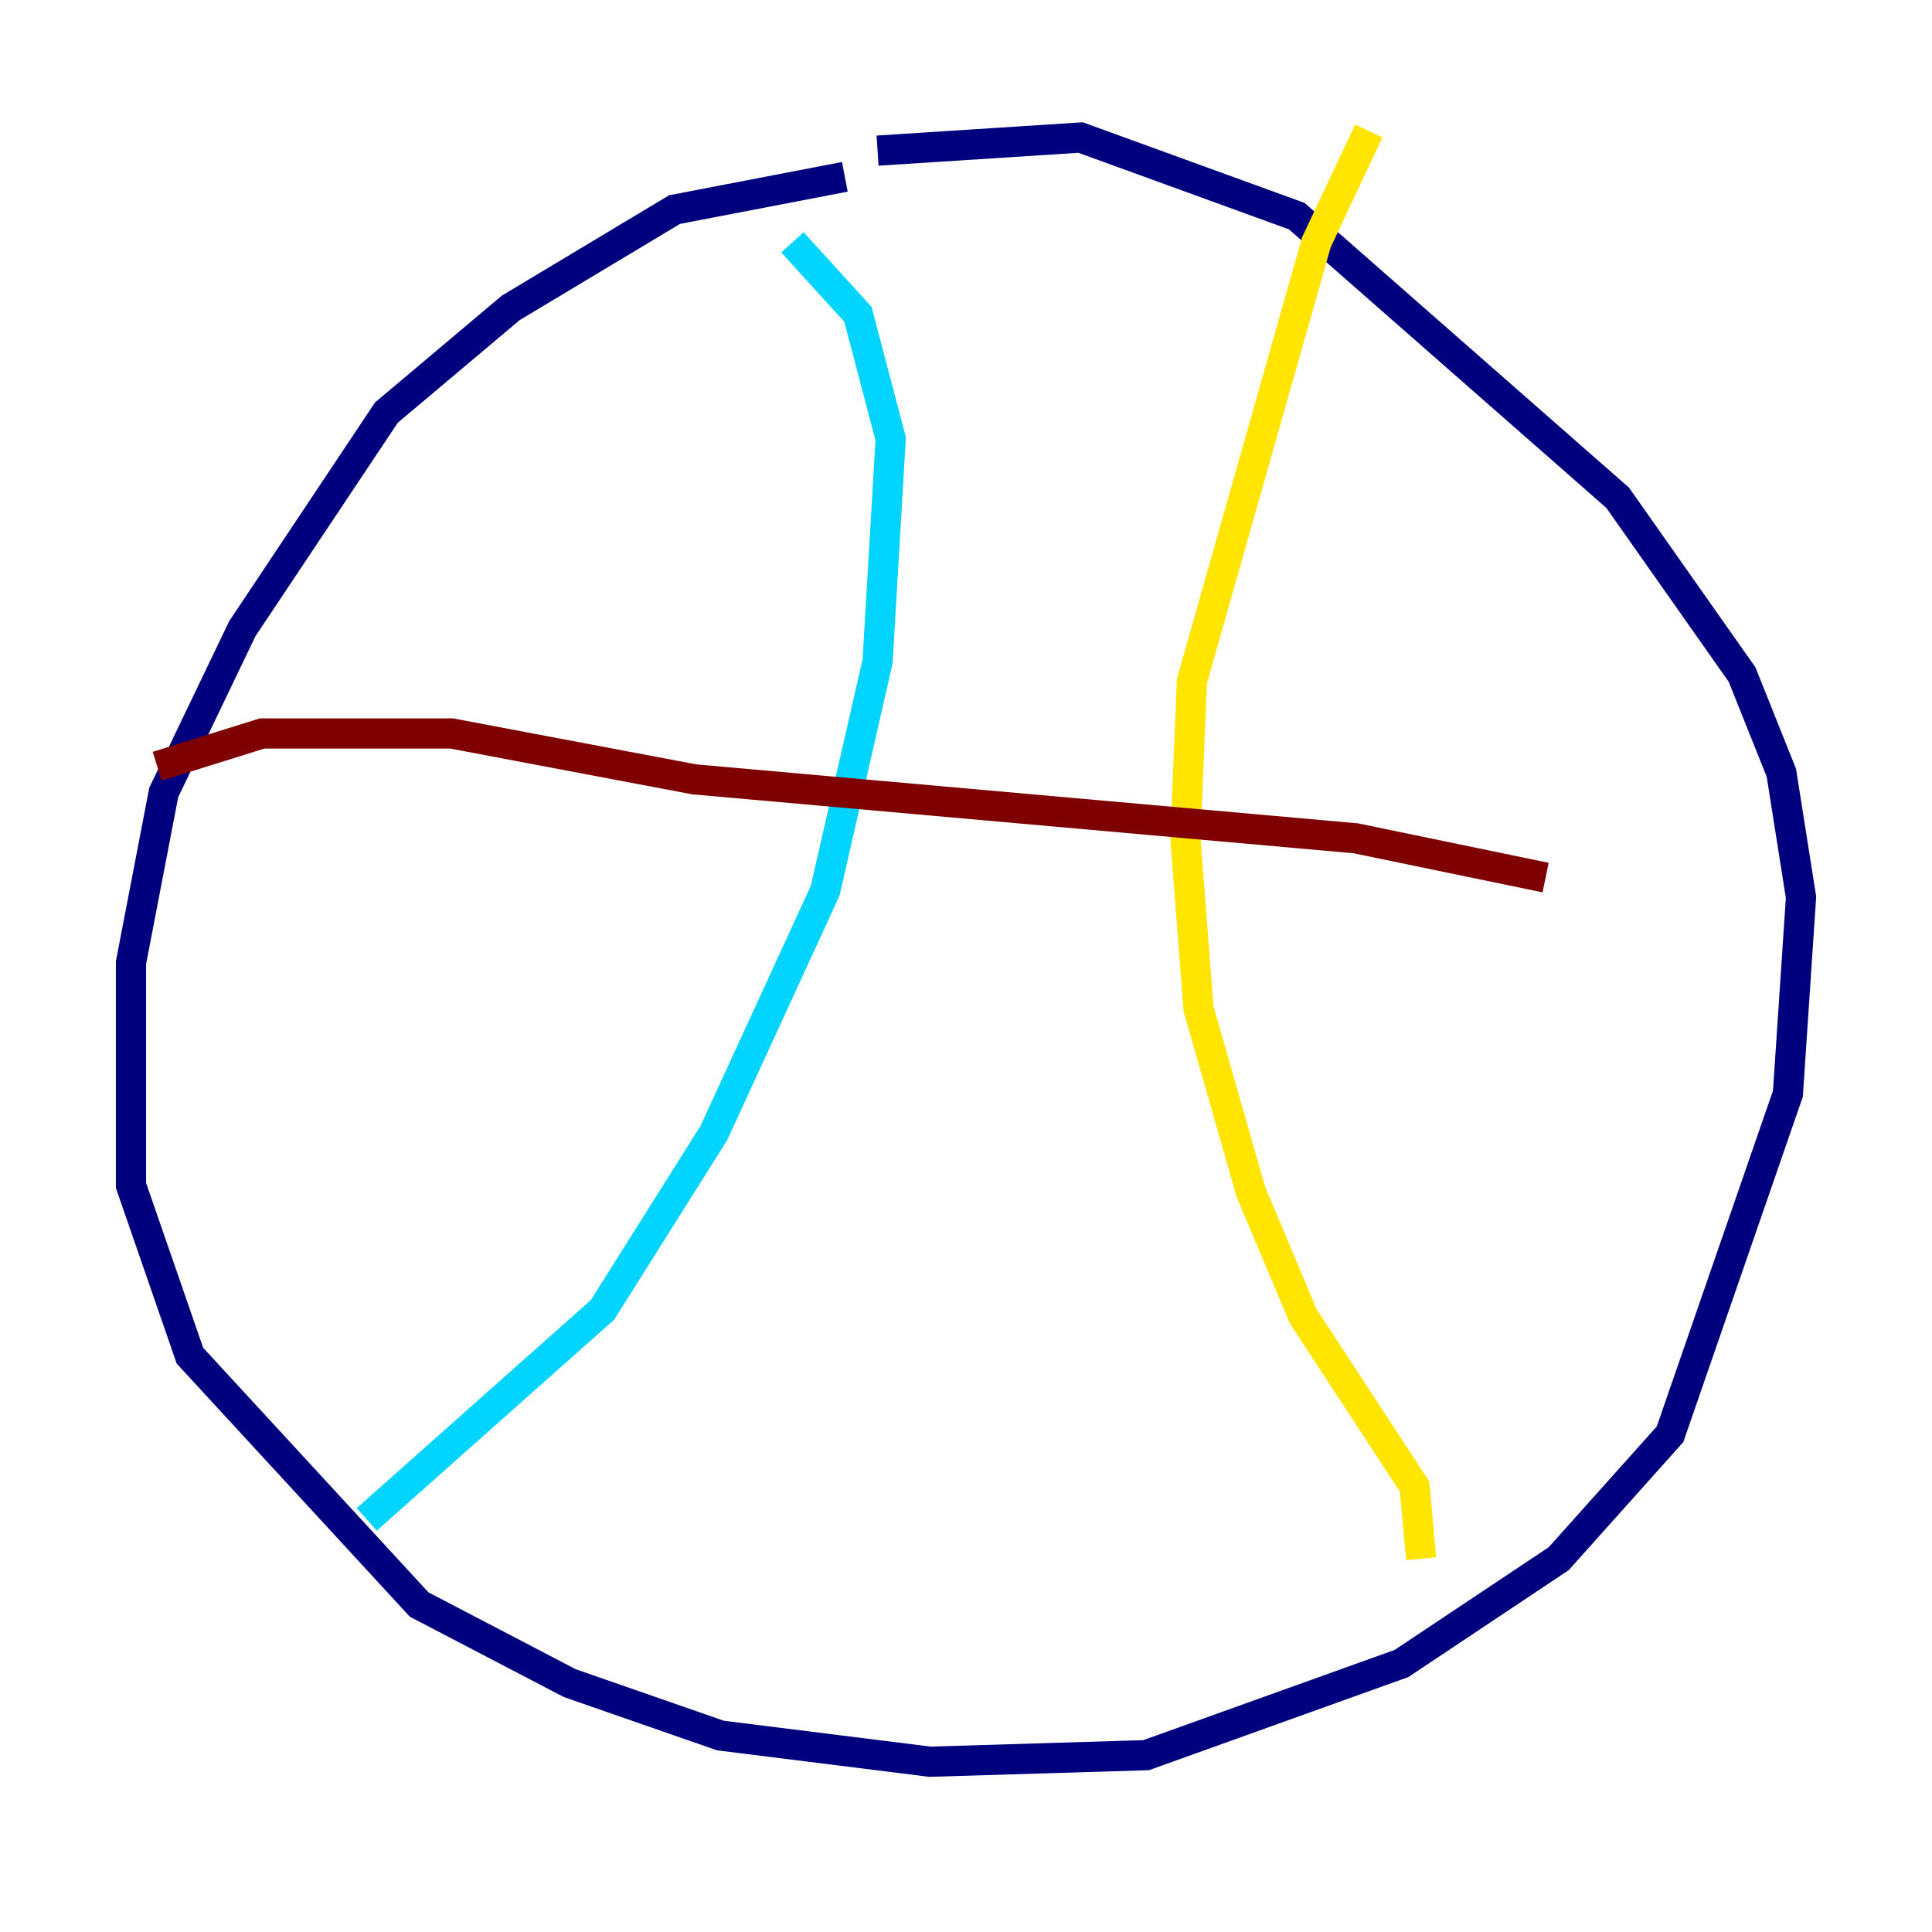 <?xml version="1.0" encoding="utf-8" ?>
<svg baseProfile="tiny" height="128" version="1.2" viewBox="0,0,128,128" width="128" xmlns="http://www.w3.org/2000/svg" xmlns:ev="http://www.w3.org/2001/xml-events" xmlns:xlink="http://www.w3.org/1999/xlink"><defs /><polyline fill="none" points="55.973,11.715 44.691,13.885 33.844,20.393 25.6,27.336 16.054,41.654 10.848,52.502 8.678,63.783 8.678,78.536 12.583,89.817 27.77,106.305 37.749,111.512 47.729,114.983 61.614,116.719 75.932,116.285 92.854,110.21 103.268,103.268 110.644,95.024 118.454,72.461 119.322,59.444 118.02,51.2 115.417,44.691 107.173,32.976 85.912,14.319 71.593,9.112 58.142,9.98" stroke="#00007f" stroke-width="2" /><polyline fill="none" points="52.502,16.054 56.841,20.827 59.01,29.071 58.142,43.824 54.671,59.01 47.295,75.064 39.919,86.78 24.298,100.664" stroke="#00d4ff" stroke-width="2" /><polyline fill="none" points="90.685,8.678 87.214,16.054 78.969,45.125 78.536,55.539 79.403,66.82 82.875,78.969 86.346,87.214 93.722,98.495 94.156,103.268" stroke="#ffe500" stroke-width="2" /><polyline fill="none" points="10.414,50.766 17.356,48.597 29.939,48.597 45.993,51.634 89.817,55.539 102.4,58.142" stroke="#7f0000" stroke-width="2" /></svg>